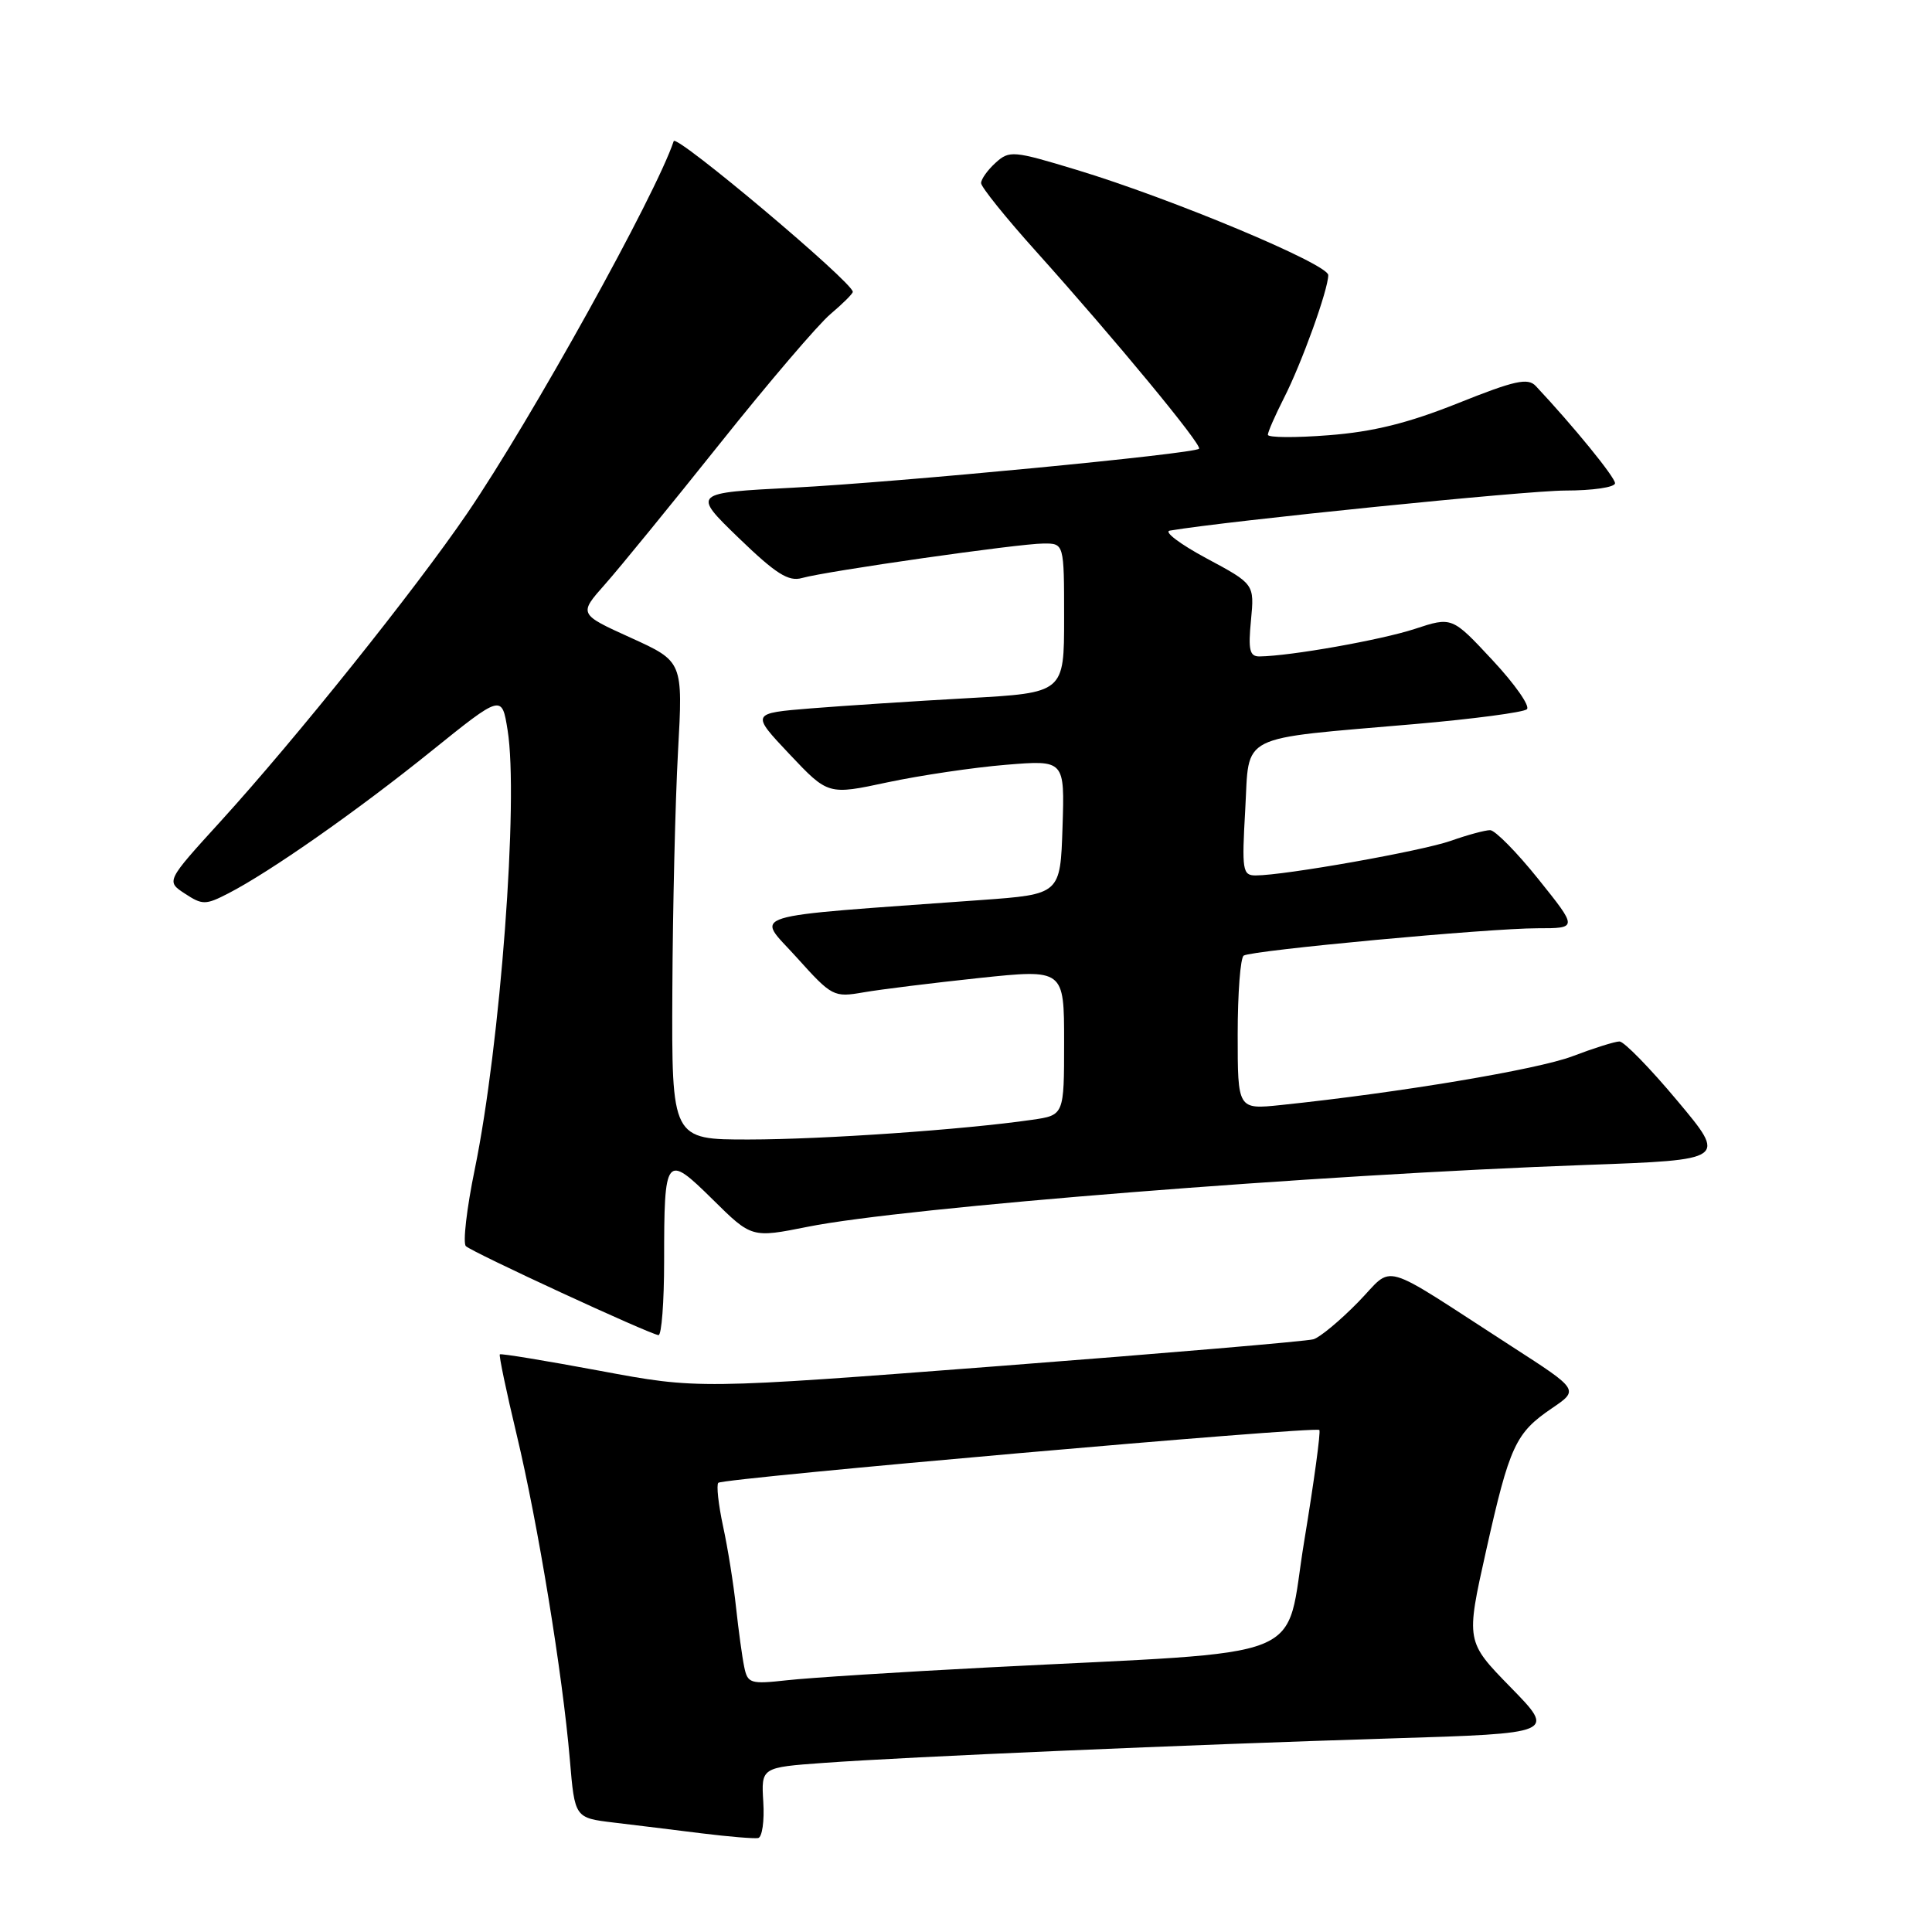 <?xml version="1.0" encoding="UTF-8" standalone="no"?>
<!DOCTYPE svg PUBLIC "-//W3C//DTD SVG 1.1//EN" "http://www.w3.org/Graphics/SVG/1.1/DTD/svg11.dtd" >
<svg xmlns="http://www.w3.org/2000/svg" xmlns:xlink="http://www.w3.org/1999/xlink" version="1.1" viewBox="0 0 256 256">
 <g >
 <path fill="currentColor"
d=" M 101.14 238.77 C 100.86 234.19 100.86 234.19 109.18 233.59 C 120.34 232.78 157.49 231.18 184.31 230.35 C 206.13 229.68 206.13 229.68 200.18 223.59 C 194.23 217.50 194.23 217.50 196.91 205.50 C 200.03 191.56 200.81 189.88 205.64 186.60 C 209.23 184.16 209.23 184.16 200.36 178.44 C 182.32 166.79 184.88 167.53 179.93 172.57 C 177.54 175.01 174.89 177.21 174.04 177.46 C 173.19 177.72 154.50 179.31 132.50 181.00 C 92.50 184.07 92.50 184.07 79.50 181.64 C 72.35 180.31 66.38 179.32 66.23 179.46 C 66.09 179.59 67.09 184.38 68.46 190.10 C 71.28 201.88 74.54 221.77 75.51 233.19 C 76.16 240.88 76.16 240.88 81.33 241.50 C 84.17 241.84 89.42 242.48 93.00 242.93 C 96.58 243.37 99.93 243.65 100.46 243.55 C 100.99 243.44 101.30 241.30 101.14 238.77 Z  M 88.00 167.08 C 88.00 153.06 88.21 152.79 94.44 158.94 C 99.60 164.04 99.60 164.04 107.05 162.55 C 119.88 159.98 174.40 155.65 210.16 154.36 C 228.82 153.69 228.82 153.69 222.25 145.85 C 218.64 141.53 215.19 138.00 214.59 138.00 C 213.99 138.00 211.17 138.89 208.33 139.97 C 203.70 141.72 185.39 144.79 169.75 146.42 C 164.00 147.02 164.00 147.02 164.00 137.07 C 164.00 131.60 164.36 126.89 164.80 126.62 C 165.94 125.92 197.29 123.00 203.72 123.00 C 209.06 123.00 209.06 123.00 203.85 116.50 C 200.99 112.93 198.10 110.00 197.45 110.00 C 196.79 110.00 194.45 110.63 192.25 111.41 C 188.39 112.77 170.22 116.00 166.38 116.00 C 164.64 116.00 164.54 115.33 165.00 107.27 C 165.58 97.08 163.74 98.00 187.50 95.94 C 195.20 95.27 201.87 94.39 202.32 93.98 C 202.78 93.58 200.73 90.65 197.77 87.48 C 192.40 81.71 192.40 81.71 187.45 83.34 C 182.99 84.80 171.00 86.93 166.90 86.98 C 165.58 87.00 165.38 86.13 165.76 82.20 C 166.22 77.39 166.22 77.39 159.86 73.98 C 156.36 72.10 154.18 70.45 155.00 70.31 C 162.71 69.01 202.28 65.00 207.41 65.00 C 211.03 65.00 214.00 64.57 214.00 64.03 C 214.00 63.23 208.50 56.48 203.50 51.15 C 202.45 50.03 200.72 50.41 193.18 53.43 C 186.57 56.07 181.94 57.22 176.06 57.67 C 171.63 58.02 168.00 57.99 168.00 57.61 C 168.00 57.23 168.96 55.05 170.12 52.76 C 172.48 48.14 176.00 38.37 176.00 36.45 C 176.00 35.00 155.29 26.33 142.67 22.51 C 134.26 19.96 133.75 19.91 131.92 21.57 C 130.86 22.53 130.00 23.74 130.00 24.26 C 130.00 24.78 133.29 28.87 137.32 33.35 C 147.80 45.03 159.34 59.00 158.88 59.46 C 158.19 60.14 119.10 63.89 105.11 64.62 C 91.71 65.31 91.71 65.31 97.87 71.27 C 102.81 76.04 104.48 77.10 106.27 76.59 C 109.47 75.68 134.98 72.03 138.25 72.02 C 141.00 72.00 141.00 72.00 141.00 81.90 C 141.00 91.80 141.00 91.80 128.25 92.51 C 121.24 92.90 111.90 93.51 107.50 93.86 C 99.50 94.51 99.50 94.51 104.61 99.93 C 109.73 105.35 109.73 105.35 117.61 103.66 C 121.95 102.74 129.01 101.69 133.29 101.34 C 141.08 100.70 141.08 100.70 140.79 109.60 C 140.50 118.50 140.50 118.50 130.00 119.26 C 97.84 121.60 100.17 120.87 105.55 126.85 C 110.24 132.06 110.46 132.18 114.43 131.49 C 116.67 131.10 123.56 130.25 129.75 129.59 C 141.00 128.41 141.00 128.41 141.00 138.09 C 141.00 147.77 141.00 147.77 136.75 148.38 C 127.72 149.69 109.05 150.98 99.25 150.99 C 89.00 151.00 89.00 151.00 89.09 131.25 C 89.14 120.39 89.48 106.13 89.84 99.58 C 90.50 87.65 90.50 87.65 83.59 84.51 C 76.67 81.37 76.67 81.37 80.16 77.43 C 82.08 75.27 88.92 66.88 95.38 58.79 C 101.83 50.70 108.43 42.97 110.05 41.61 C 111.67 40.24 113.00 38.92 113.00 38.67 C 113.00 37.41 89.59 17.72 89.27 18.70 C 86.89 25.84 70.38 55.59 61.92 68.00 C 54.96 78.20 39.24 97.83 29.25 108.81 C 22.00 116.77 22.00 116.77 24.50 118.41 C 26.82 119.93 27.24 119.93 30.25 118.38 C 35.80 115.52 47.31 107.46 57.11 99.56 C 66.50 92.00 66.50 92.00 67.26 96.75 C 68.74 105.91 66.30 138.42 62.91 154.93 C 61.84 160.12 61.31 164.71 61.73 165.12 C 62.56 165.93 86.00 176.76 87.25 176.91 C 87.66 176.96 88.00 172.54 88.00 167.08 Z  M 98.61 220.86 C 98.34 219.56 97.86 216.03 97.53 213.00 C 97.21 209.97 96.44 205.13 95.81 202.24 C 95.19 199.35 94.91 196.76 95.18 196.48 C 95.80 195.86 174.30 188.96 174.82 189.48 C 175.02 189.69 174.12 196.30 172.82 204.18 C 170.11 220.52 174.69 218.68 131.00 220.94 C 119.17 221.55 107.16 222.32 104.30 222.64 C 99.42 223.18 99.06 223.07 98.61 220.86 Z "/>
</g>
</svg>
